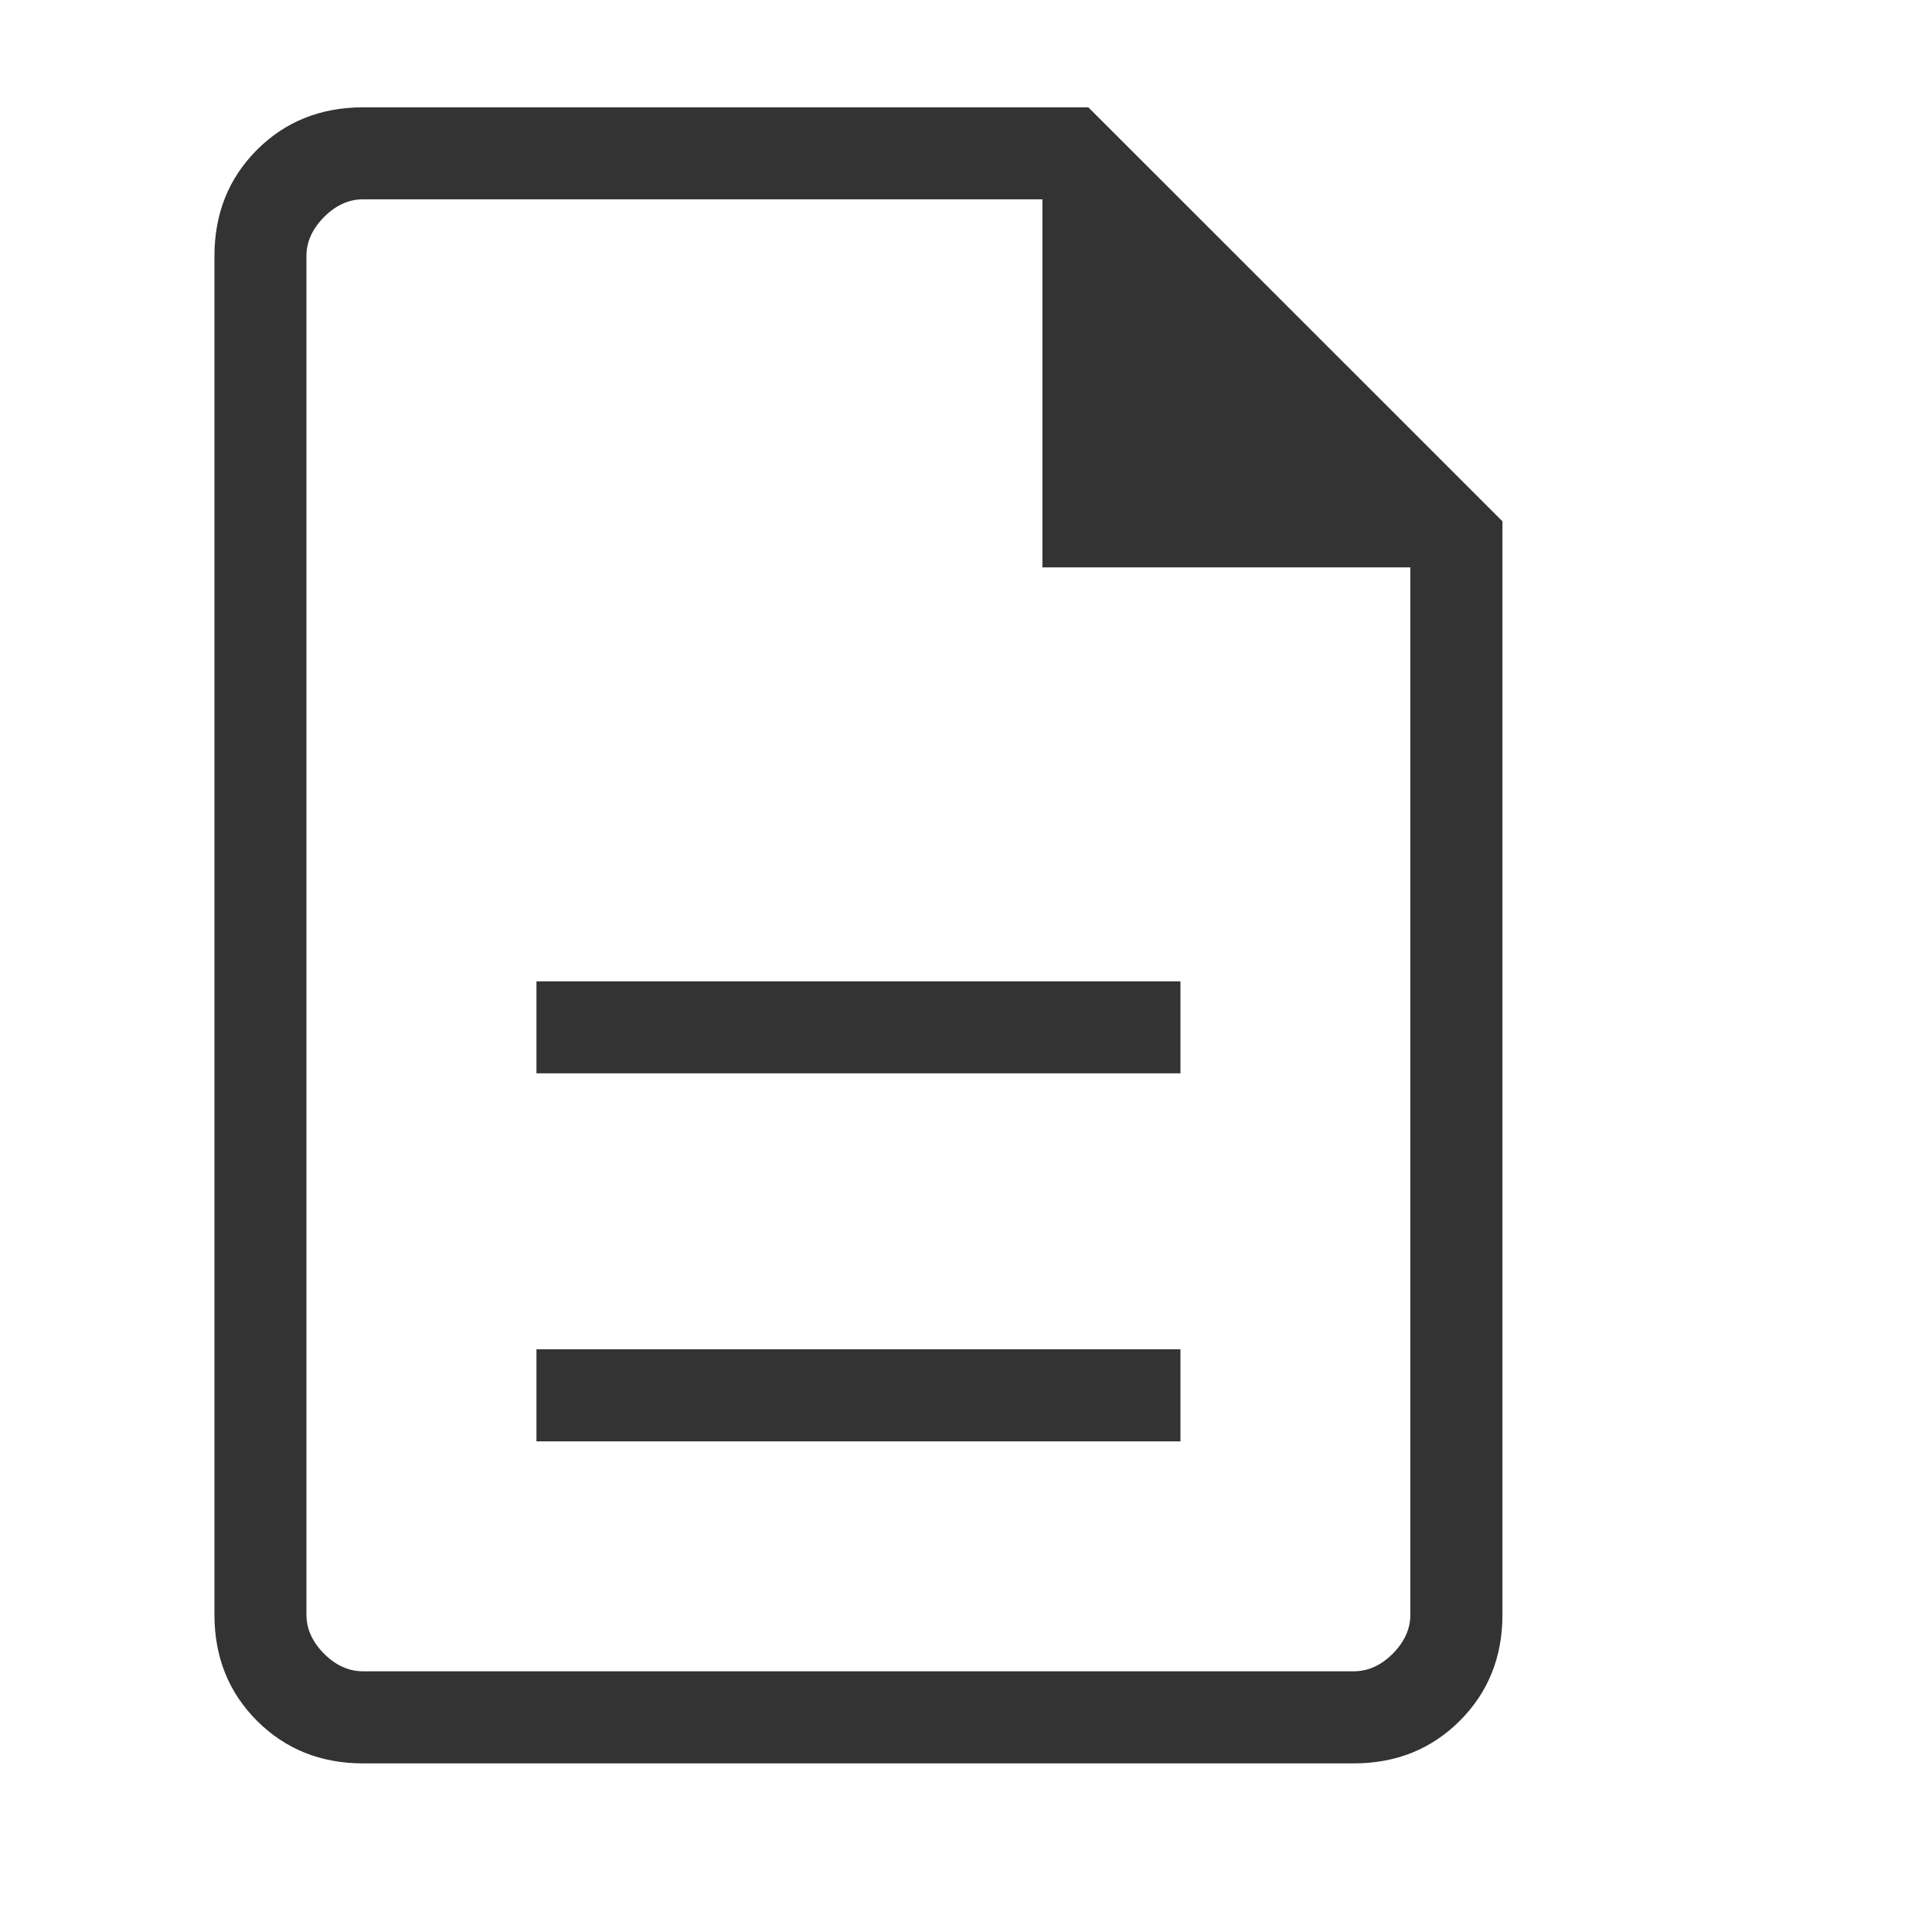 <svg width="18" height="18" viewBox="0 0 18 18" fill="none" xmlns="http://www.w3.org/2000/svg">
<g clip-path="url(#clip0_5391_12536)">
<path d="M4.998 13.429H10.998V12.571H4.998V13.429ZM4.998 10H10.998V9.143H4.998V10ZM3.382 16.429C2.988 16.429 2.658 16.296 2.394 16.032C2.13 15.768 1.998 15.438 1.998 15.044V2.385C1.998 1.99 2.13 1.661 2.394 1.396C2.658 1.132 2.988 1 3.382 1H10.14L13.998 4.857V15.044C13.998 15.438 13.865 15.768 13.601 16.032C13.337 16.296 13.007 16.429 12.613 16.429H3.382ZM9.712 5.286V1.857H3.382C3.25 1.857 3.129 1.912 3.019 2.022C2.91 2.132 2.855 2.253 2.855 2.385V15.044C2.855 15.176 2.91 15.297 3.019 15.407C3.129 15.517 3.25 15.571 3.382 15.571H12.613C12.745 15.571 12.866 15.517 12.976 15.407C13.085 15.297 13.14 15.176 13.14 15.044V5.286H9.712Z" fill="#333333"/>
</g>
<defs>
<clipPath id="clip0_5391_12536">
<rect width="16" height="16" fill="white" transform="translate(1.998 1)"/>
</clipPath>
</defs>
</svg>
